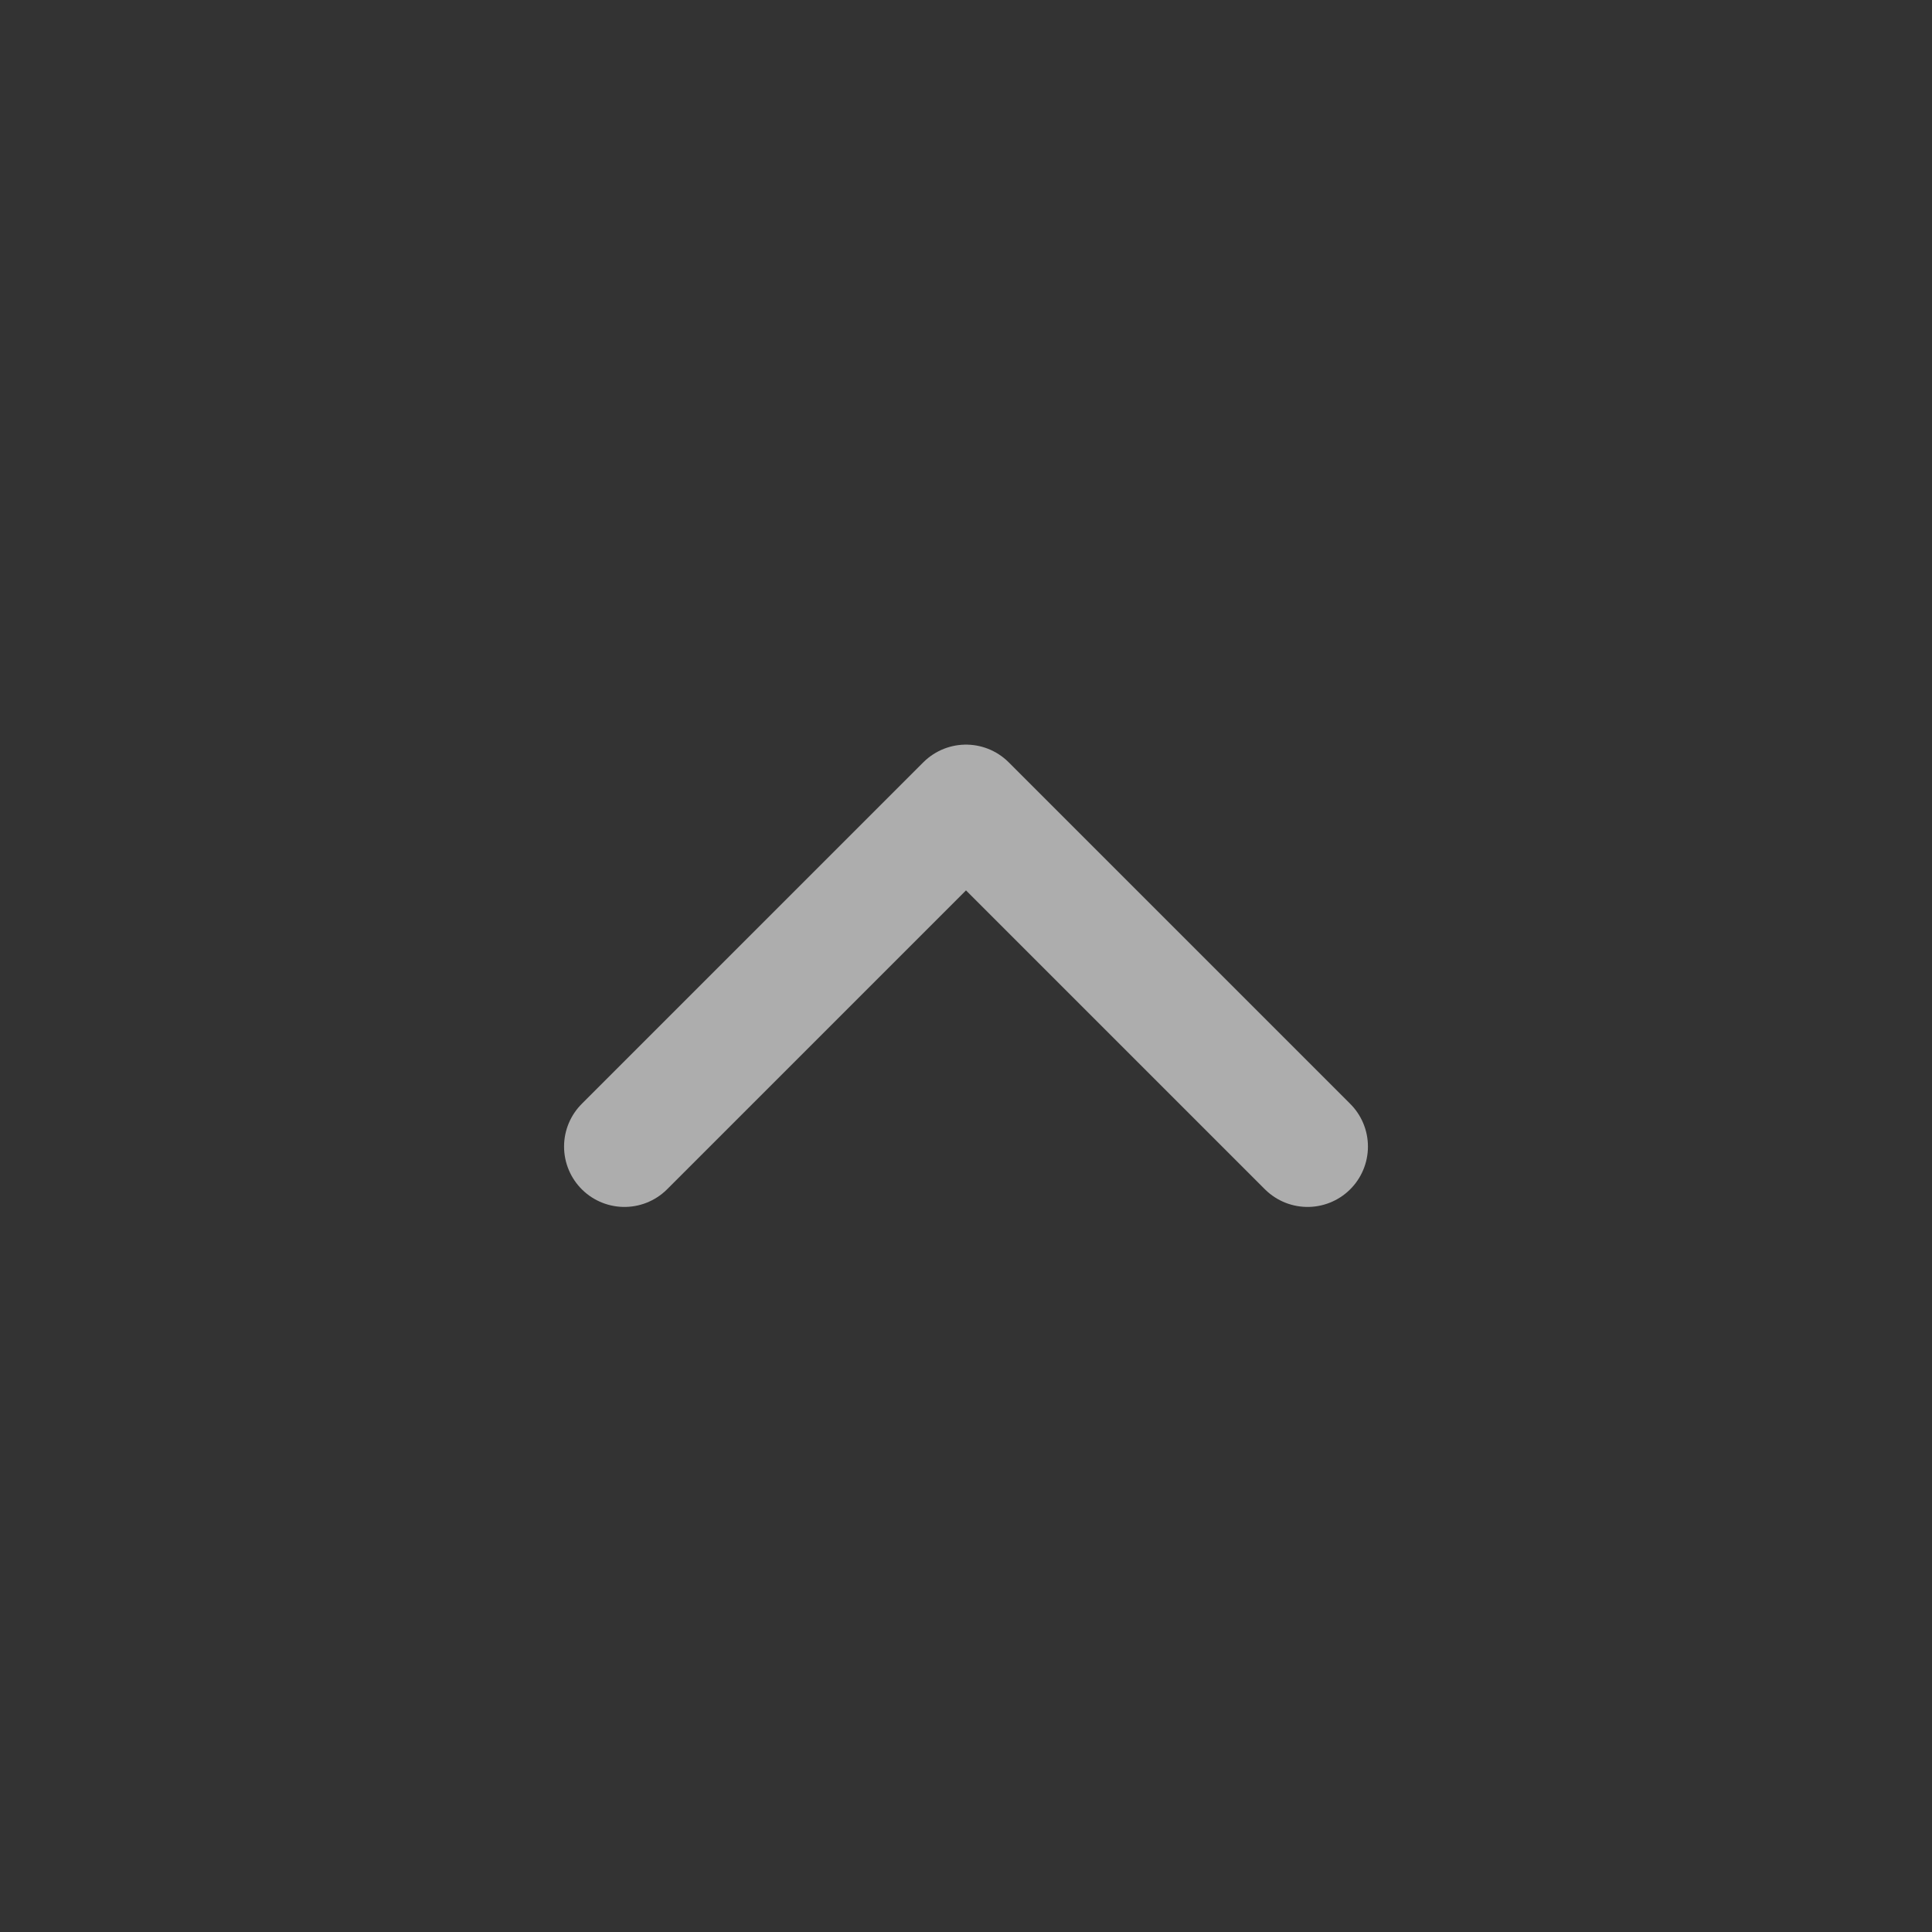 <svg width="24" height="24" viewBox="0 0 24 24" fill="none" xmlns="http://www.w3.org/2000/svg">
<rect x="0" y="0" width="24" height="24" fill="#333333" stroke="none"/>
<g opacity="0.6">
<path d="M7.757 14.243L12 10L16.243 14.243" stroke="white" stroke-width="1.5" stroke-linecap="round" stroke-linejoin="round"/>
</g>
</svg>
